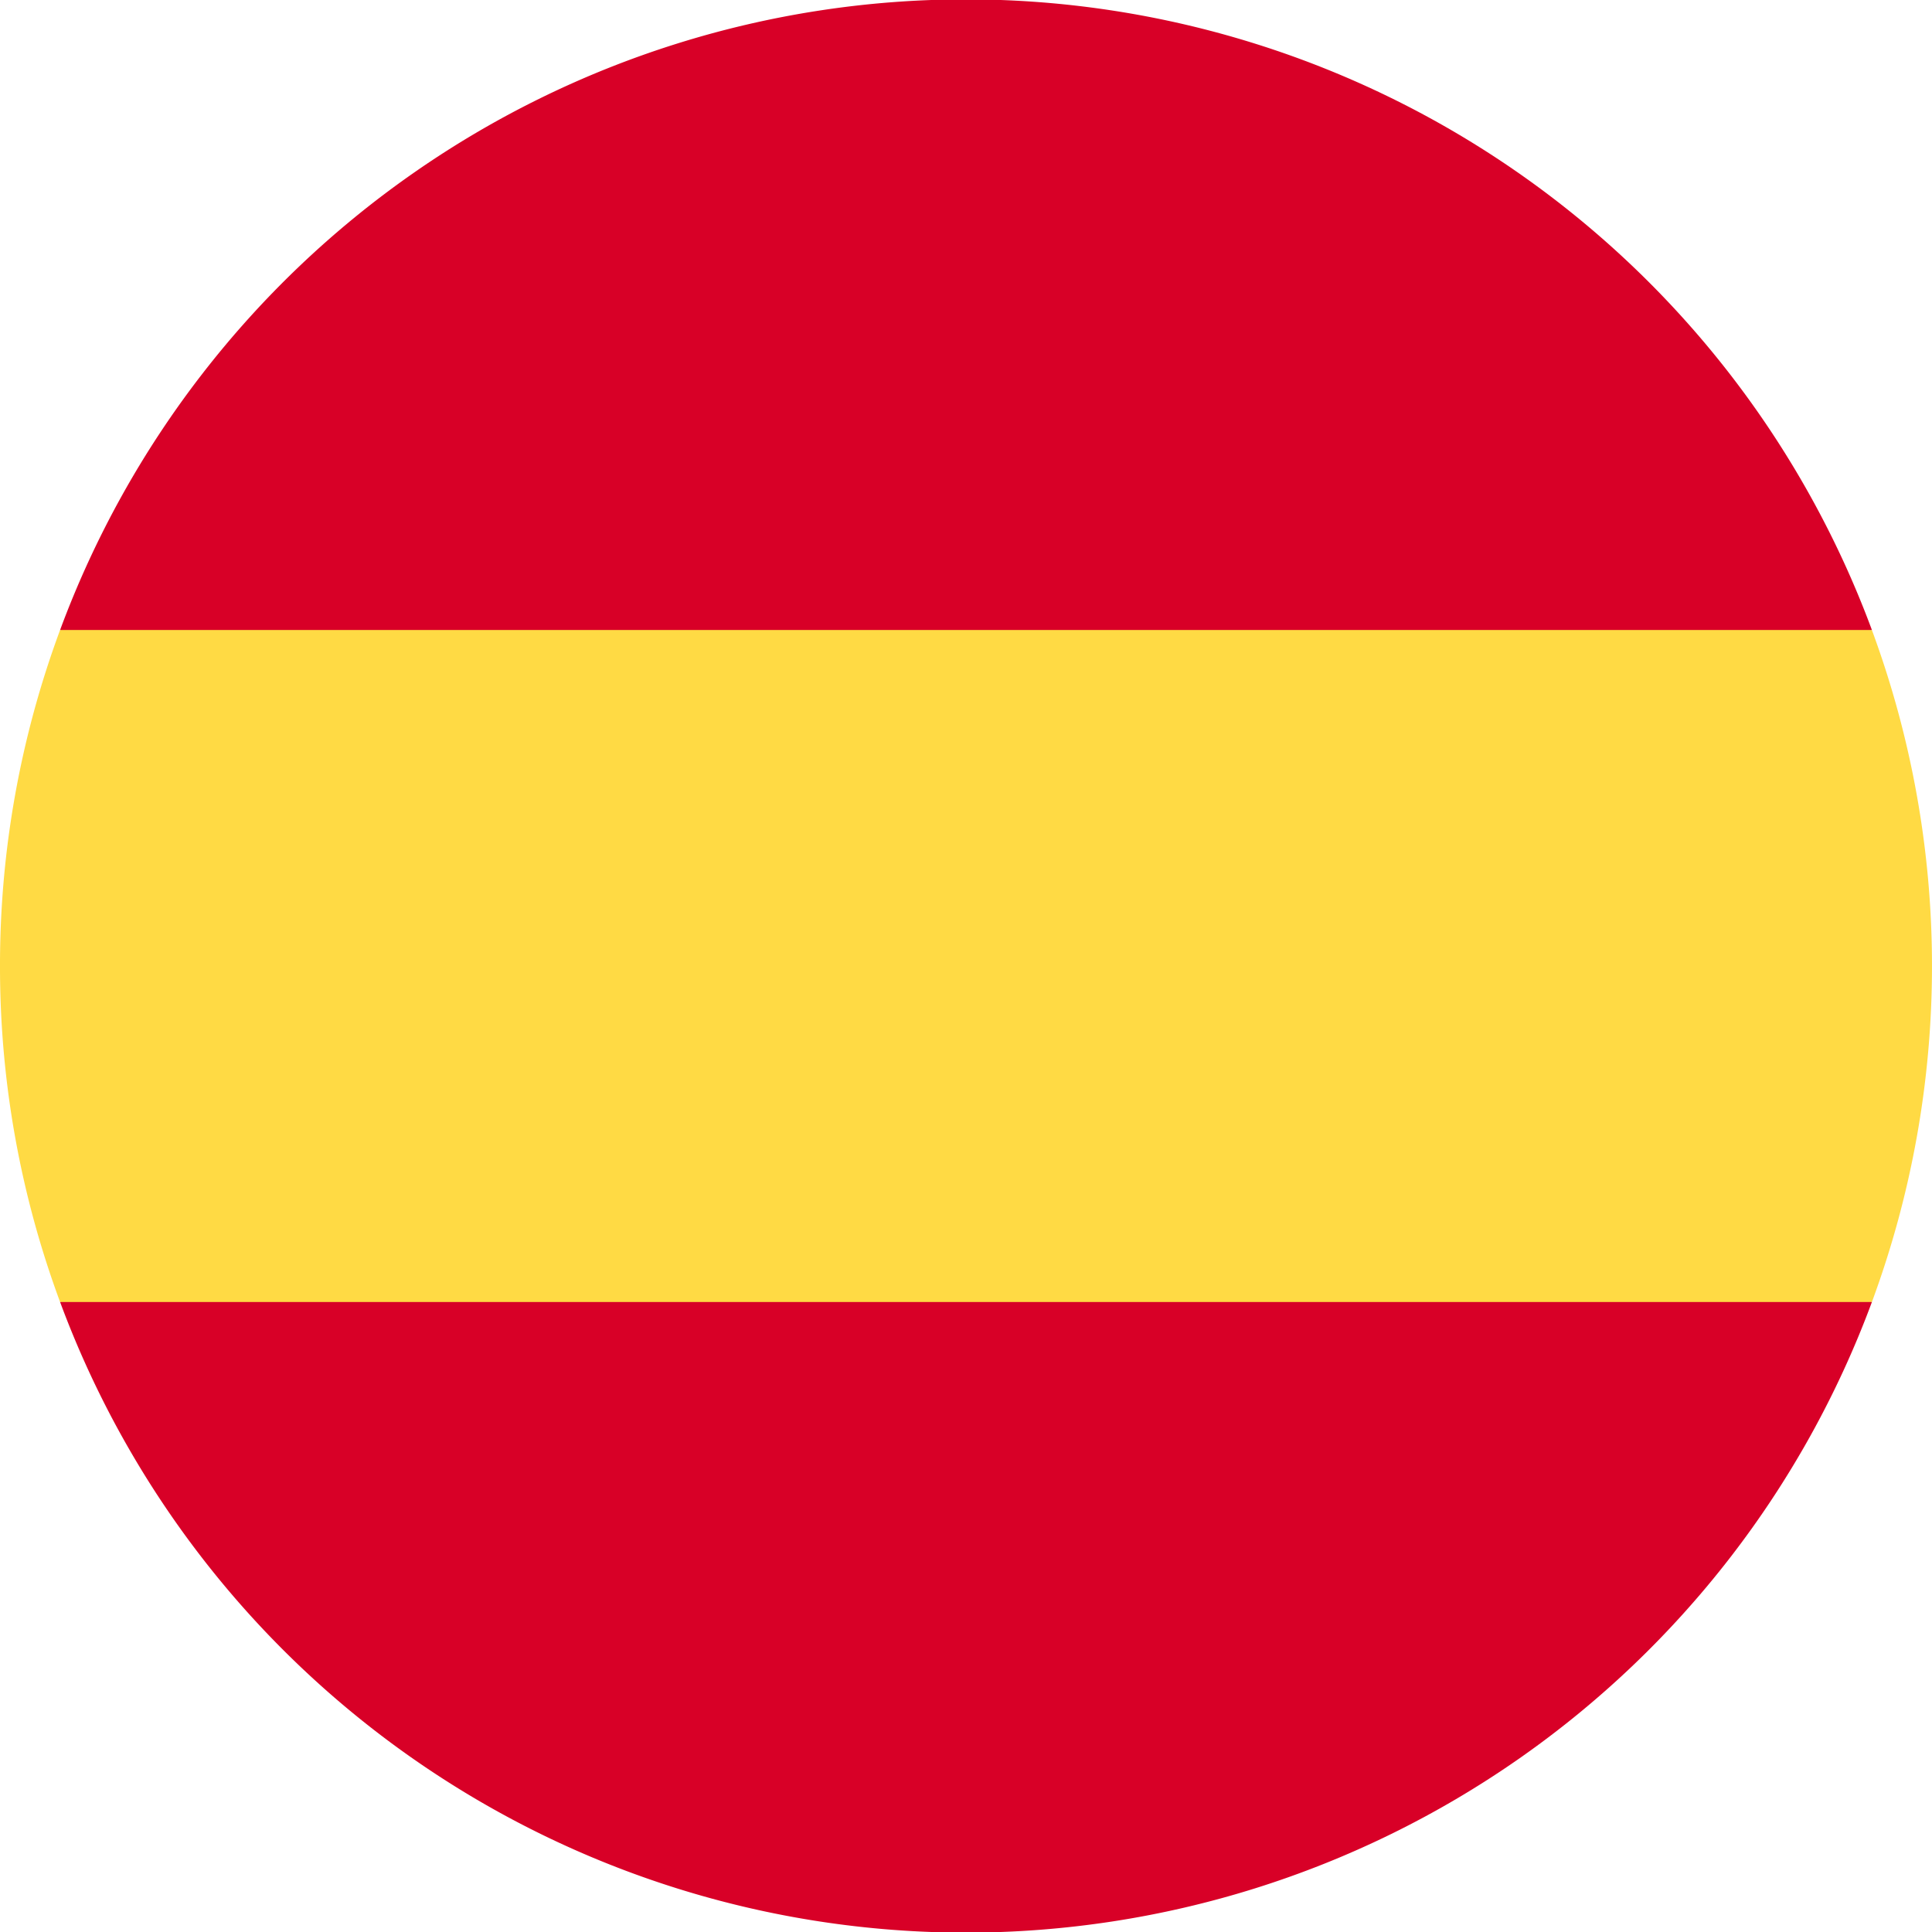 <svg xmlns="http://www.w3.org/2000/svg" width="28" height="28" xmlns:v="https://vecta.io/nano">
    <path
        d="M0 14a13.97 13.97 0 0 0 .871 4.87L14 20.087l13.129-1.217a14.05 14.05 0 0 0 0-9.739L14 7.917.871 9.13A13.97 13.97 0 0 0 0 14z"
        fill="#ffda44" />
    <path d="M27.129 9.13a14 14 0 0 0-26.258 0zM.871 18.87a14 14 0 0 0 26.258 0z" fill="#d80027" />
</svg>